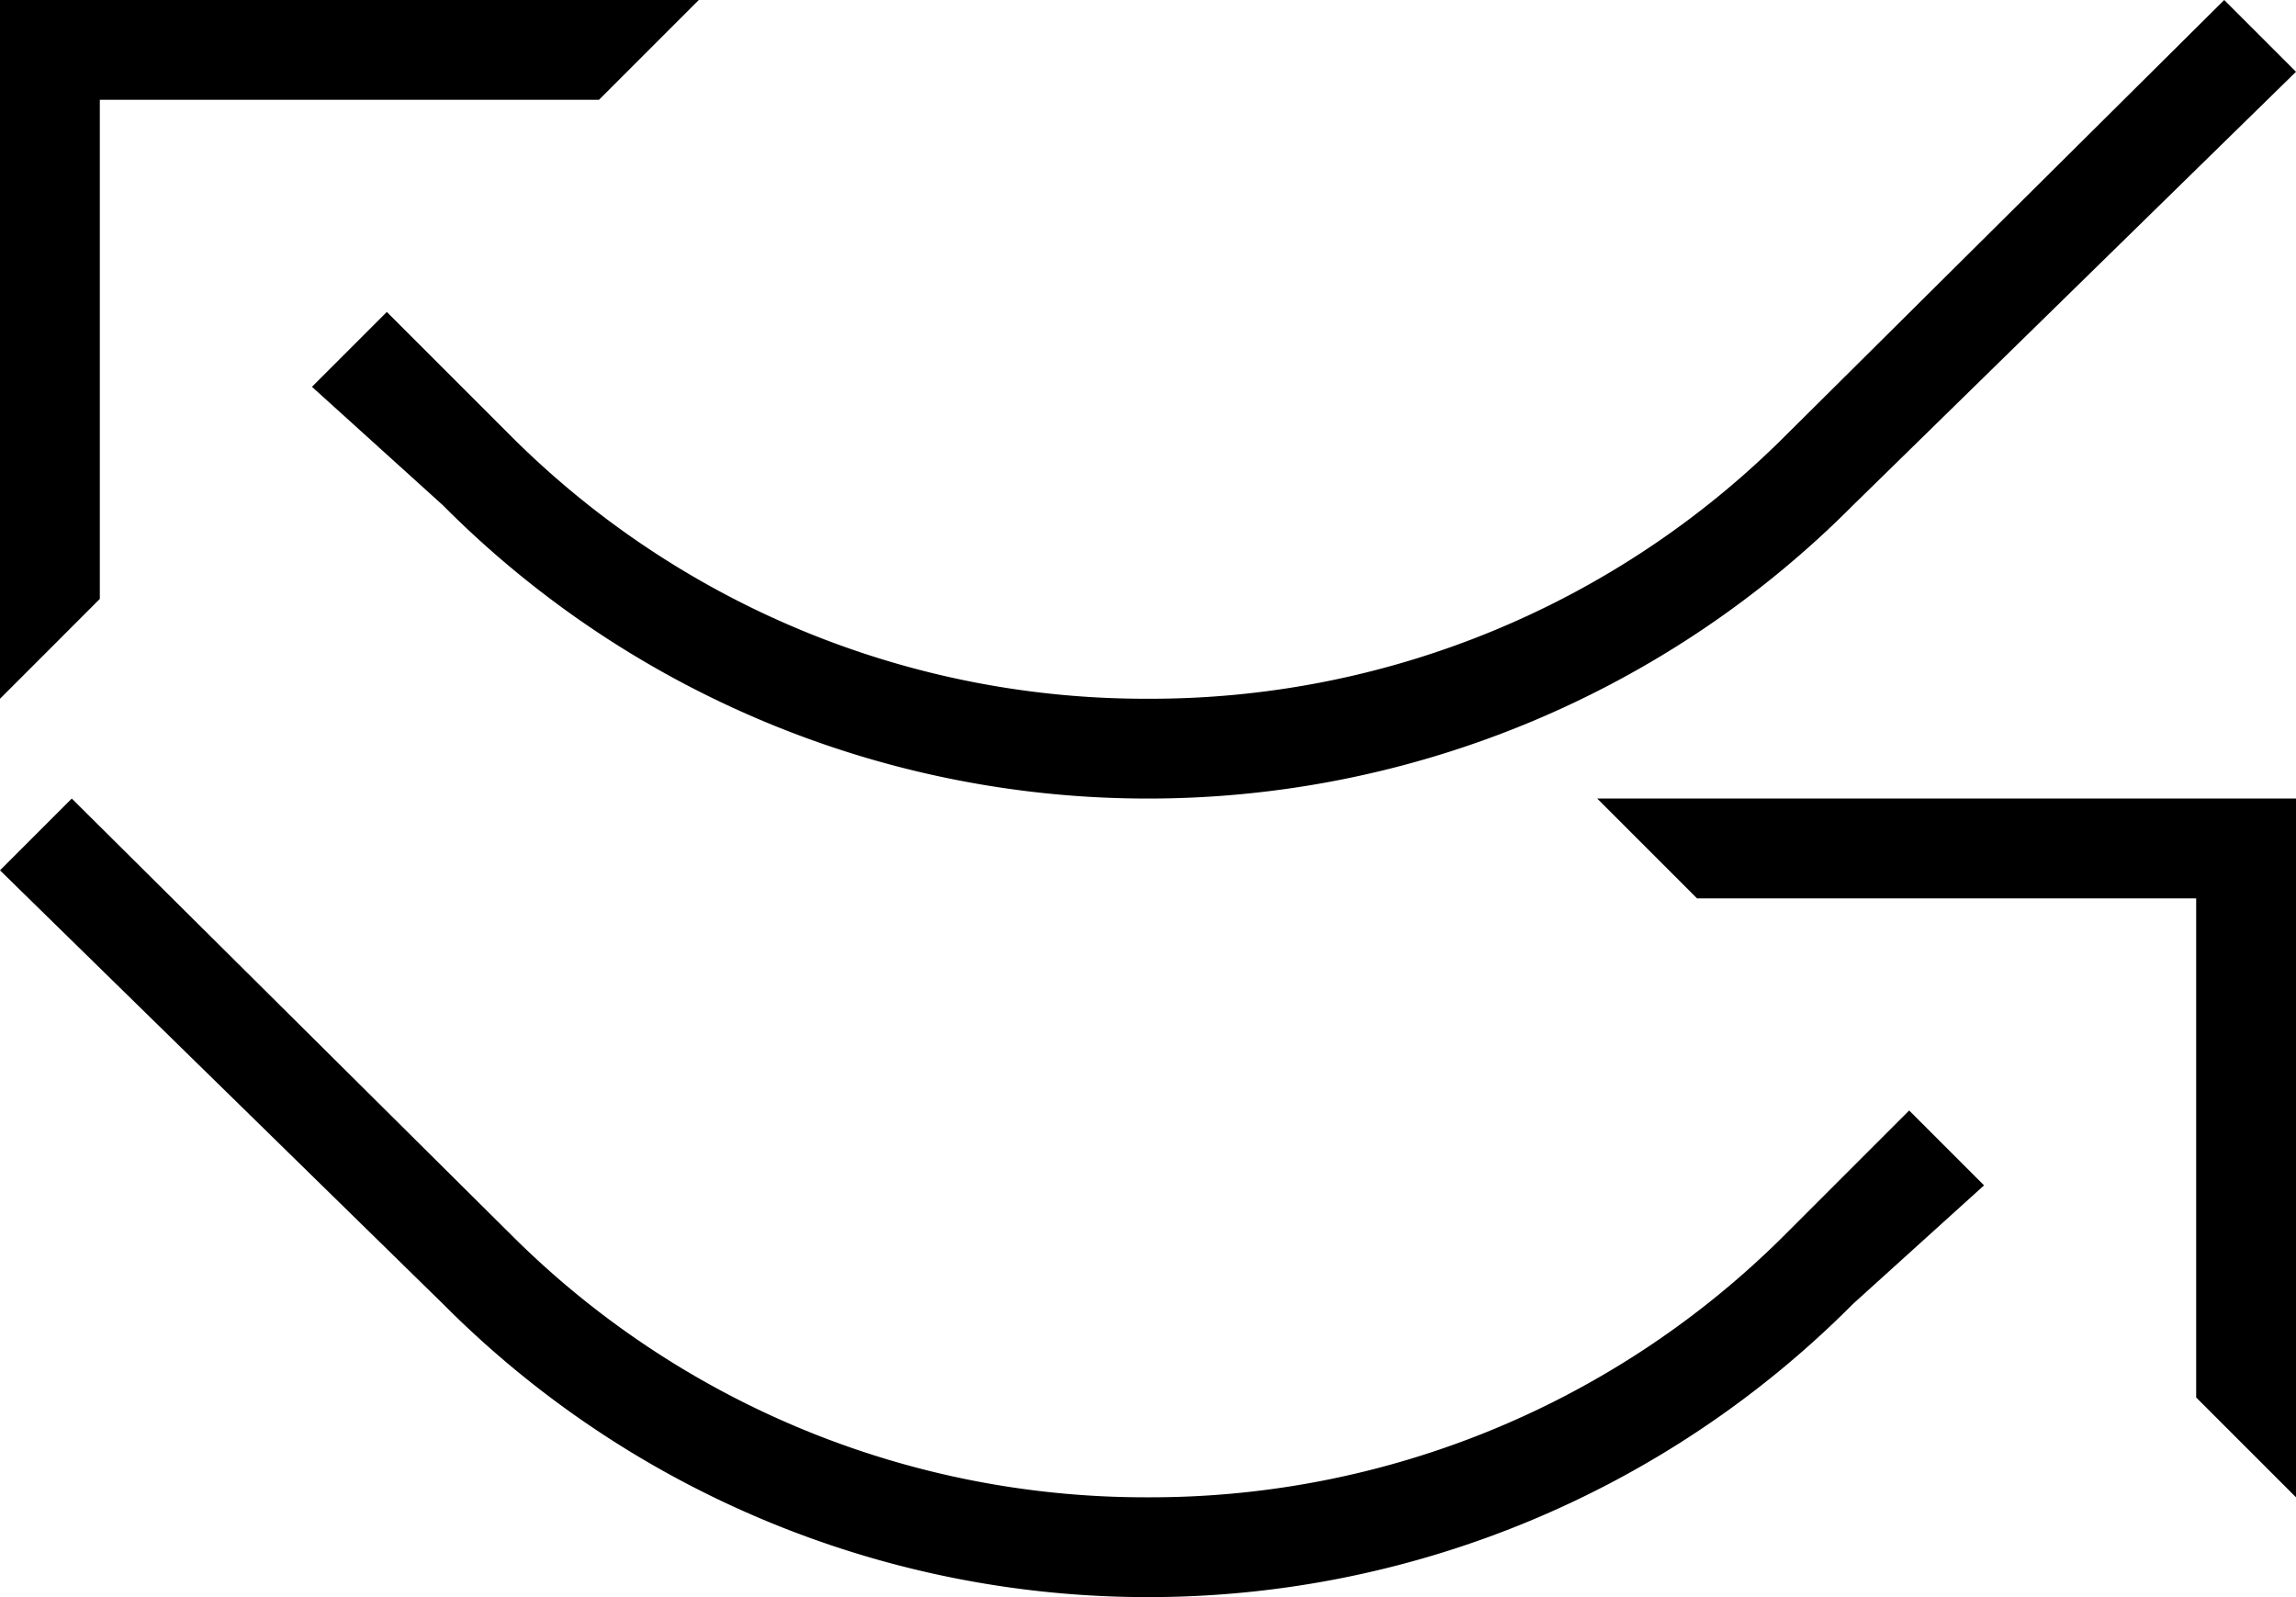 <svg xmlns="http://www.w3.org/2000/svg" version="1.0" width="23" height="16"><path d="M16 8l1 1h5v5l1 1V8h-7z"/><path d="M11.5 16a9.956 9.956 0 0 0 7.063-2.938l1.312-1.187-.75-.75-1.25 1.25A8.988 8.988 0 0 1 11.5 15a8.988 8.988 0 0 1-6.375-2.625L.719 8 0 8.719l4.438 4.344A9.956 9.956 0 0 0 11.5 16zM7 0L6 1H1v5L0 7V0h7z"/><path d="M11.5 8a9.956 9.956 0 0 1-7.063-2.938L3.125 3.875l.75-.75 1.25 1.25A8.988 8.988 0 0 0 11.5 7a8.988 8.988 0 0 0 6.375-2.625L22.281 0 23 .719l-4.438 4.343A9.956 9.956 0 0 1 11.5 8z"/></svg>